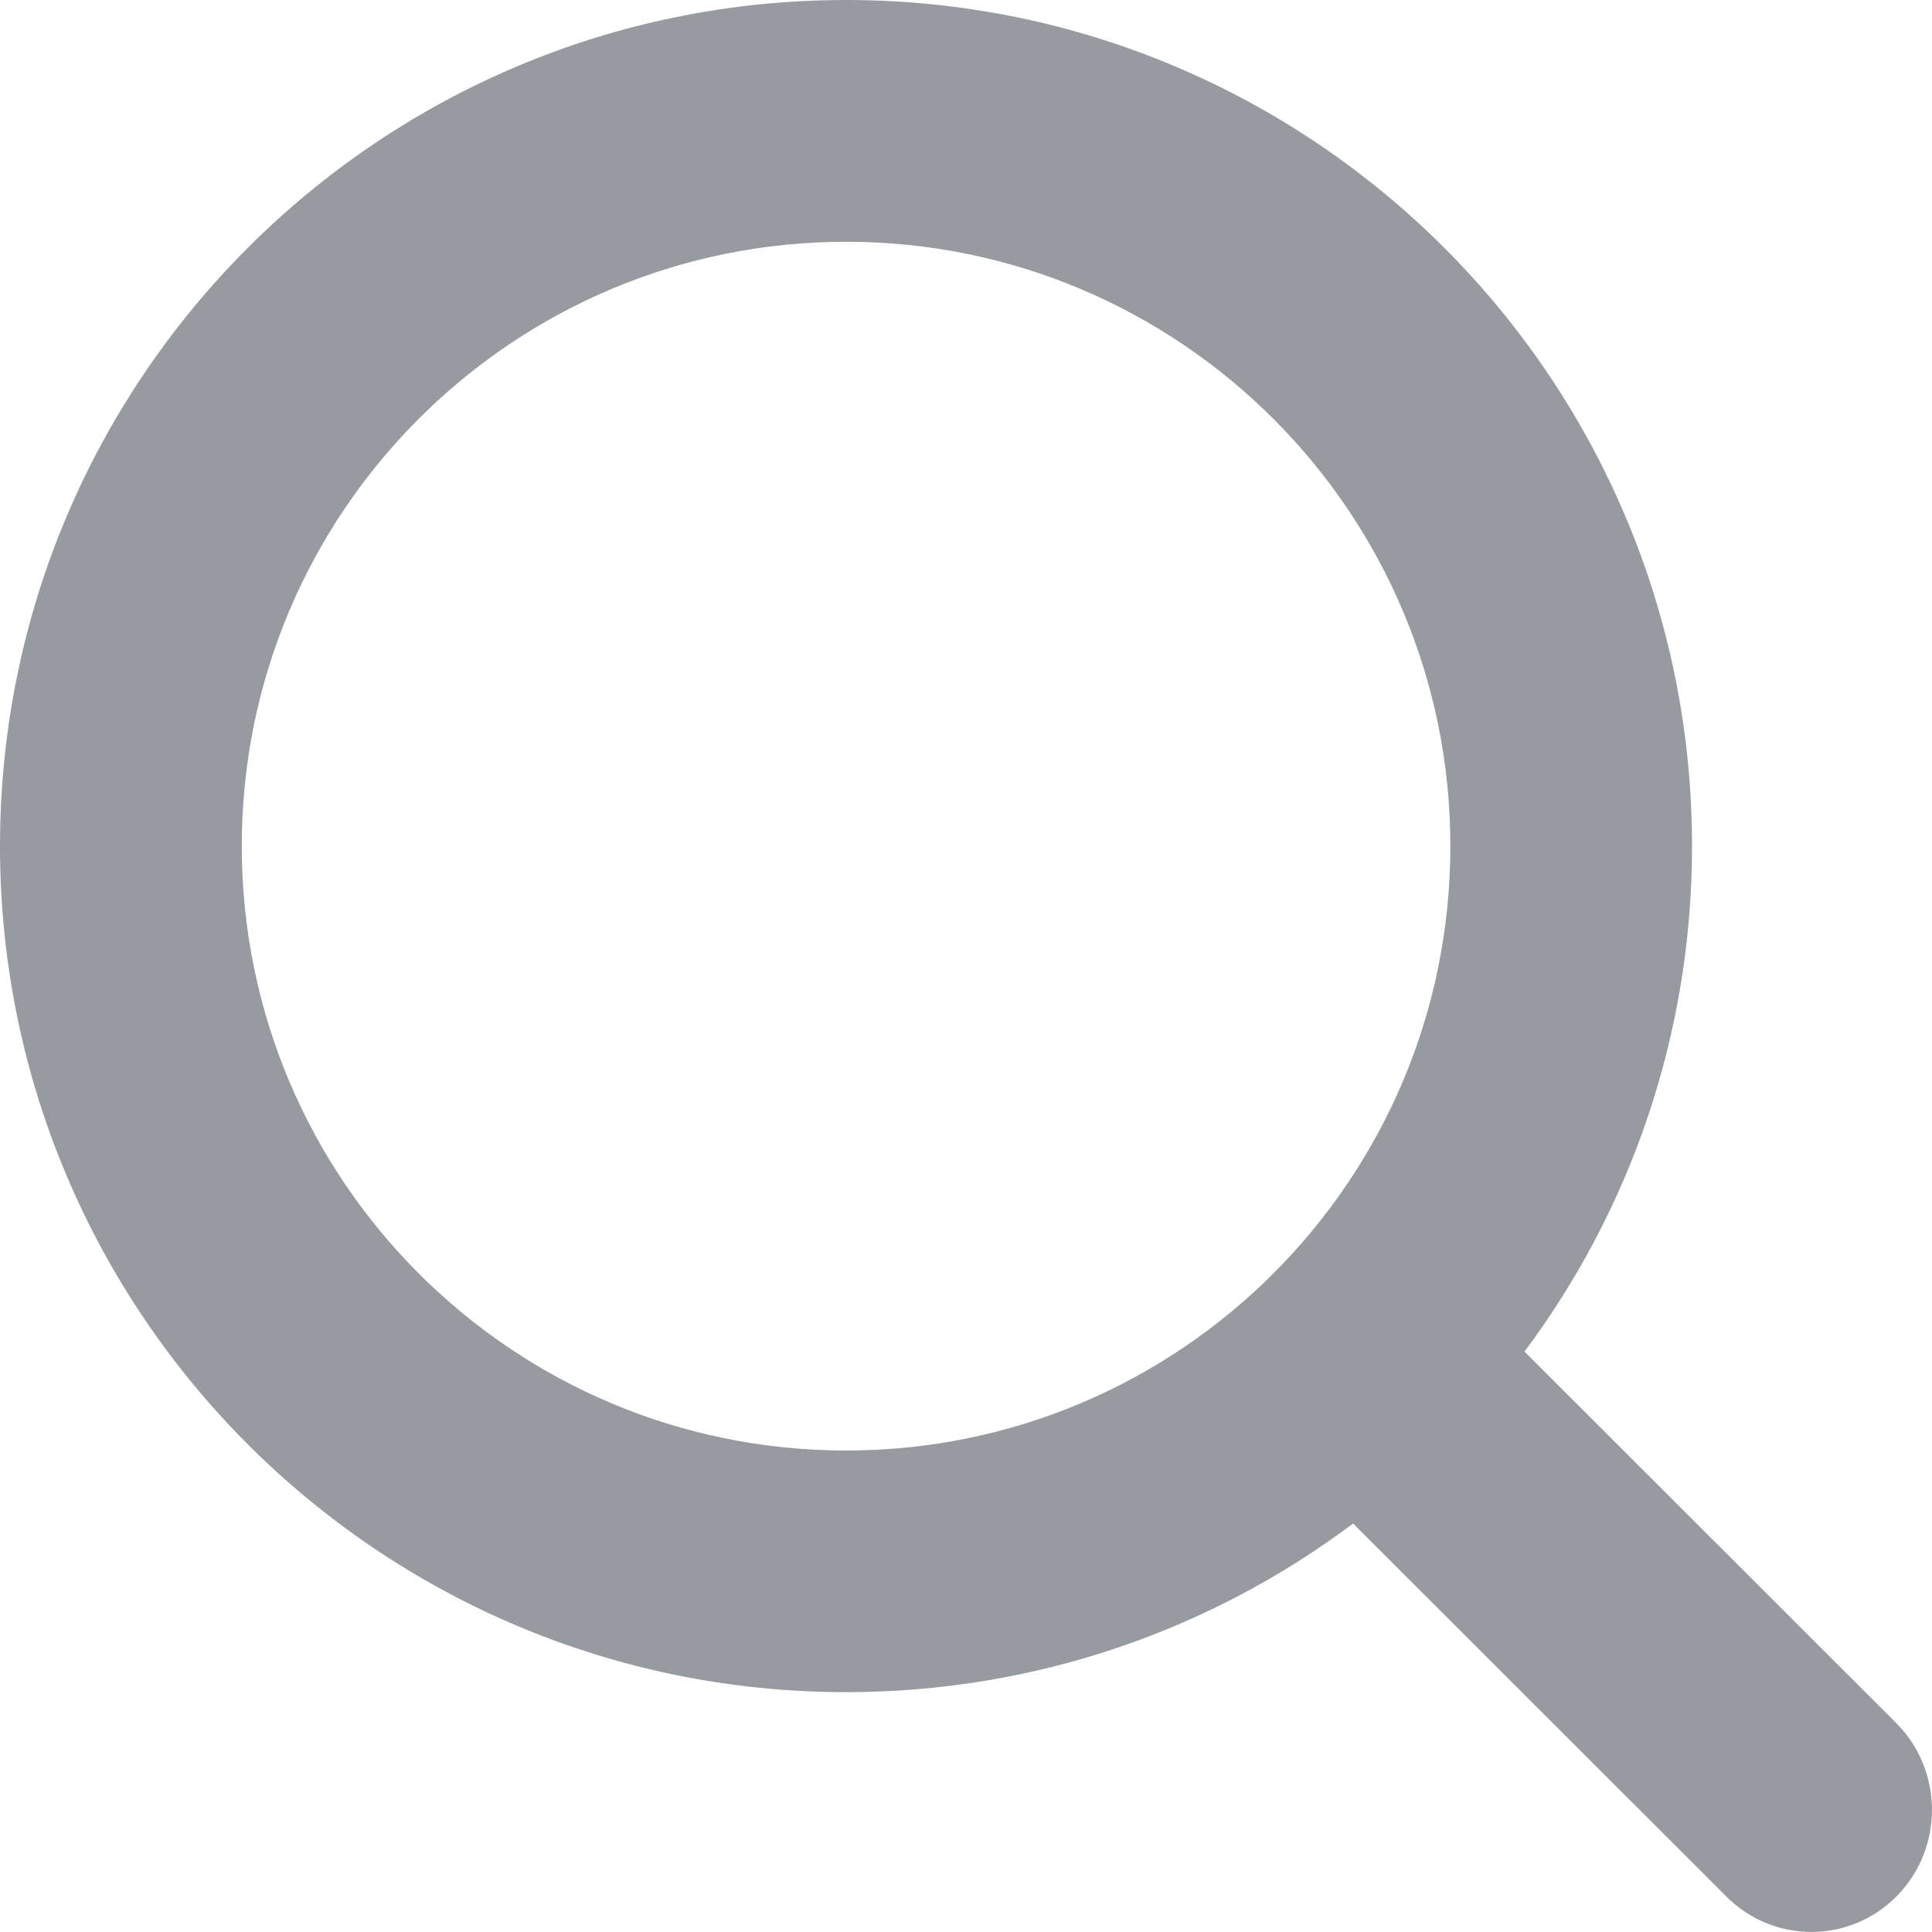 <?xml version="1.0" encoding="UTF-8"?>
<svg width="14px" height="14px" viewBox="0 0 14 14" version="1.1" xmlns="http://www.w3.org/2000/svg" xmlns:xlink="http://www.w3.org/1999/xlink">
    <!-- Generator: Sketch 56.2 (81672) - https://sketch.com -->
    <title>Loupe Icon</title>
    <desc>Created with Sketch.</desc>
    <g id="Symbols" stroke="none" stroke-width="1" fill="none" fill-rule="evenodd" opacity="0.5">
        <g id="Search-bar" transform="translate(-536, -13)" fill="#2F3540" fill-rule="nonzero">
            <g id="Search-Bar">
                <path d="M548.508,26.741 C548.85,27.086 549.402,27.086 549.744,26.741 C550.085,26.395 550.085,25.835 549.744,25.489 L547.047,22.794 C547.81,21.772 548.261,20.504 548.261,19.131 C548.261,15.745 545.517,13 542.131,13 C538.745,13 536,15.745 536,19.131 C536,22.517 538.745,25.262 542.131,25.262 C543.509,25.262 544.781,24.808 545.805,24.04 L548.508,26.741 Z M537.752,19.131 C537.752,16.713 539.712,14.752 542.131,14.752 C544.549,14.752 546.51,16.713 546.51,19.131 C546.51,21.55 544.549,23.511 542.131,23.511 C539.712,23.511 537.752,21.55 537.752,19.131 Z" id="Loupe-Icon"></path>
            </g>
        </g>
    </g>
</svg>
